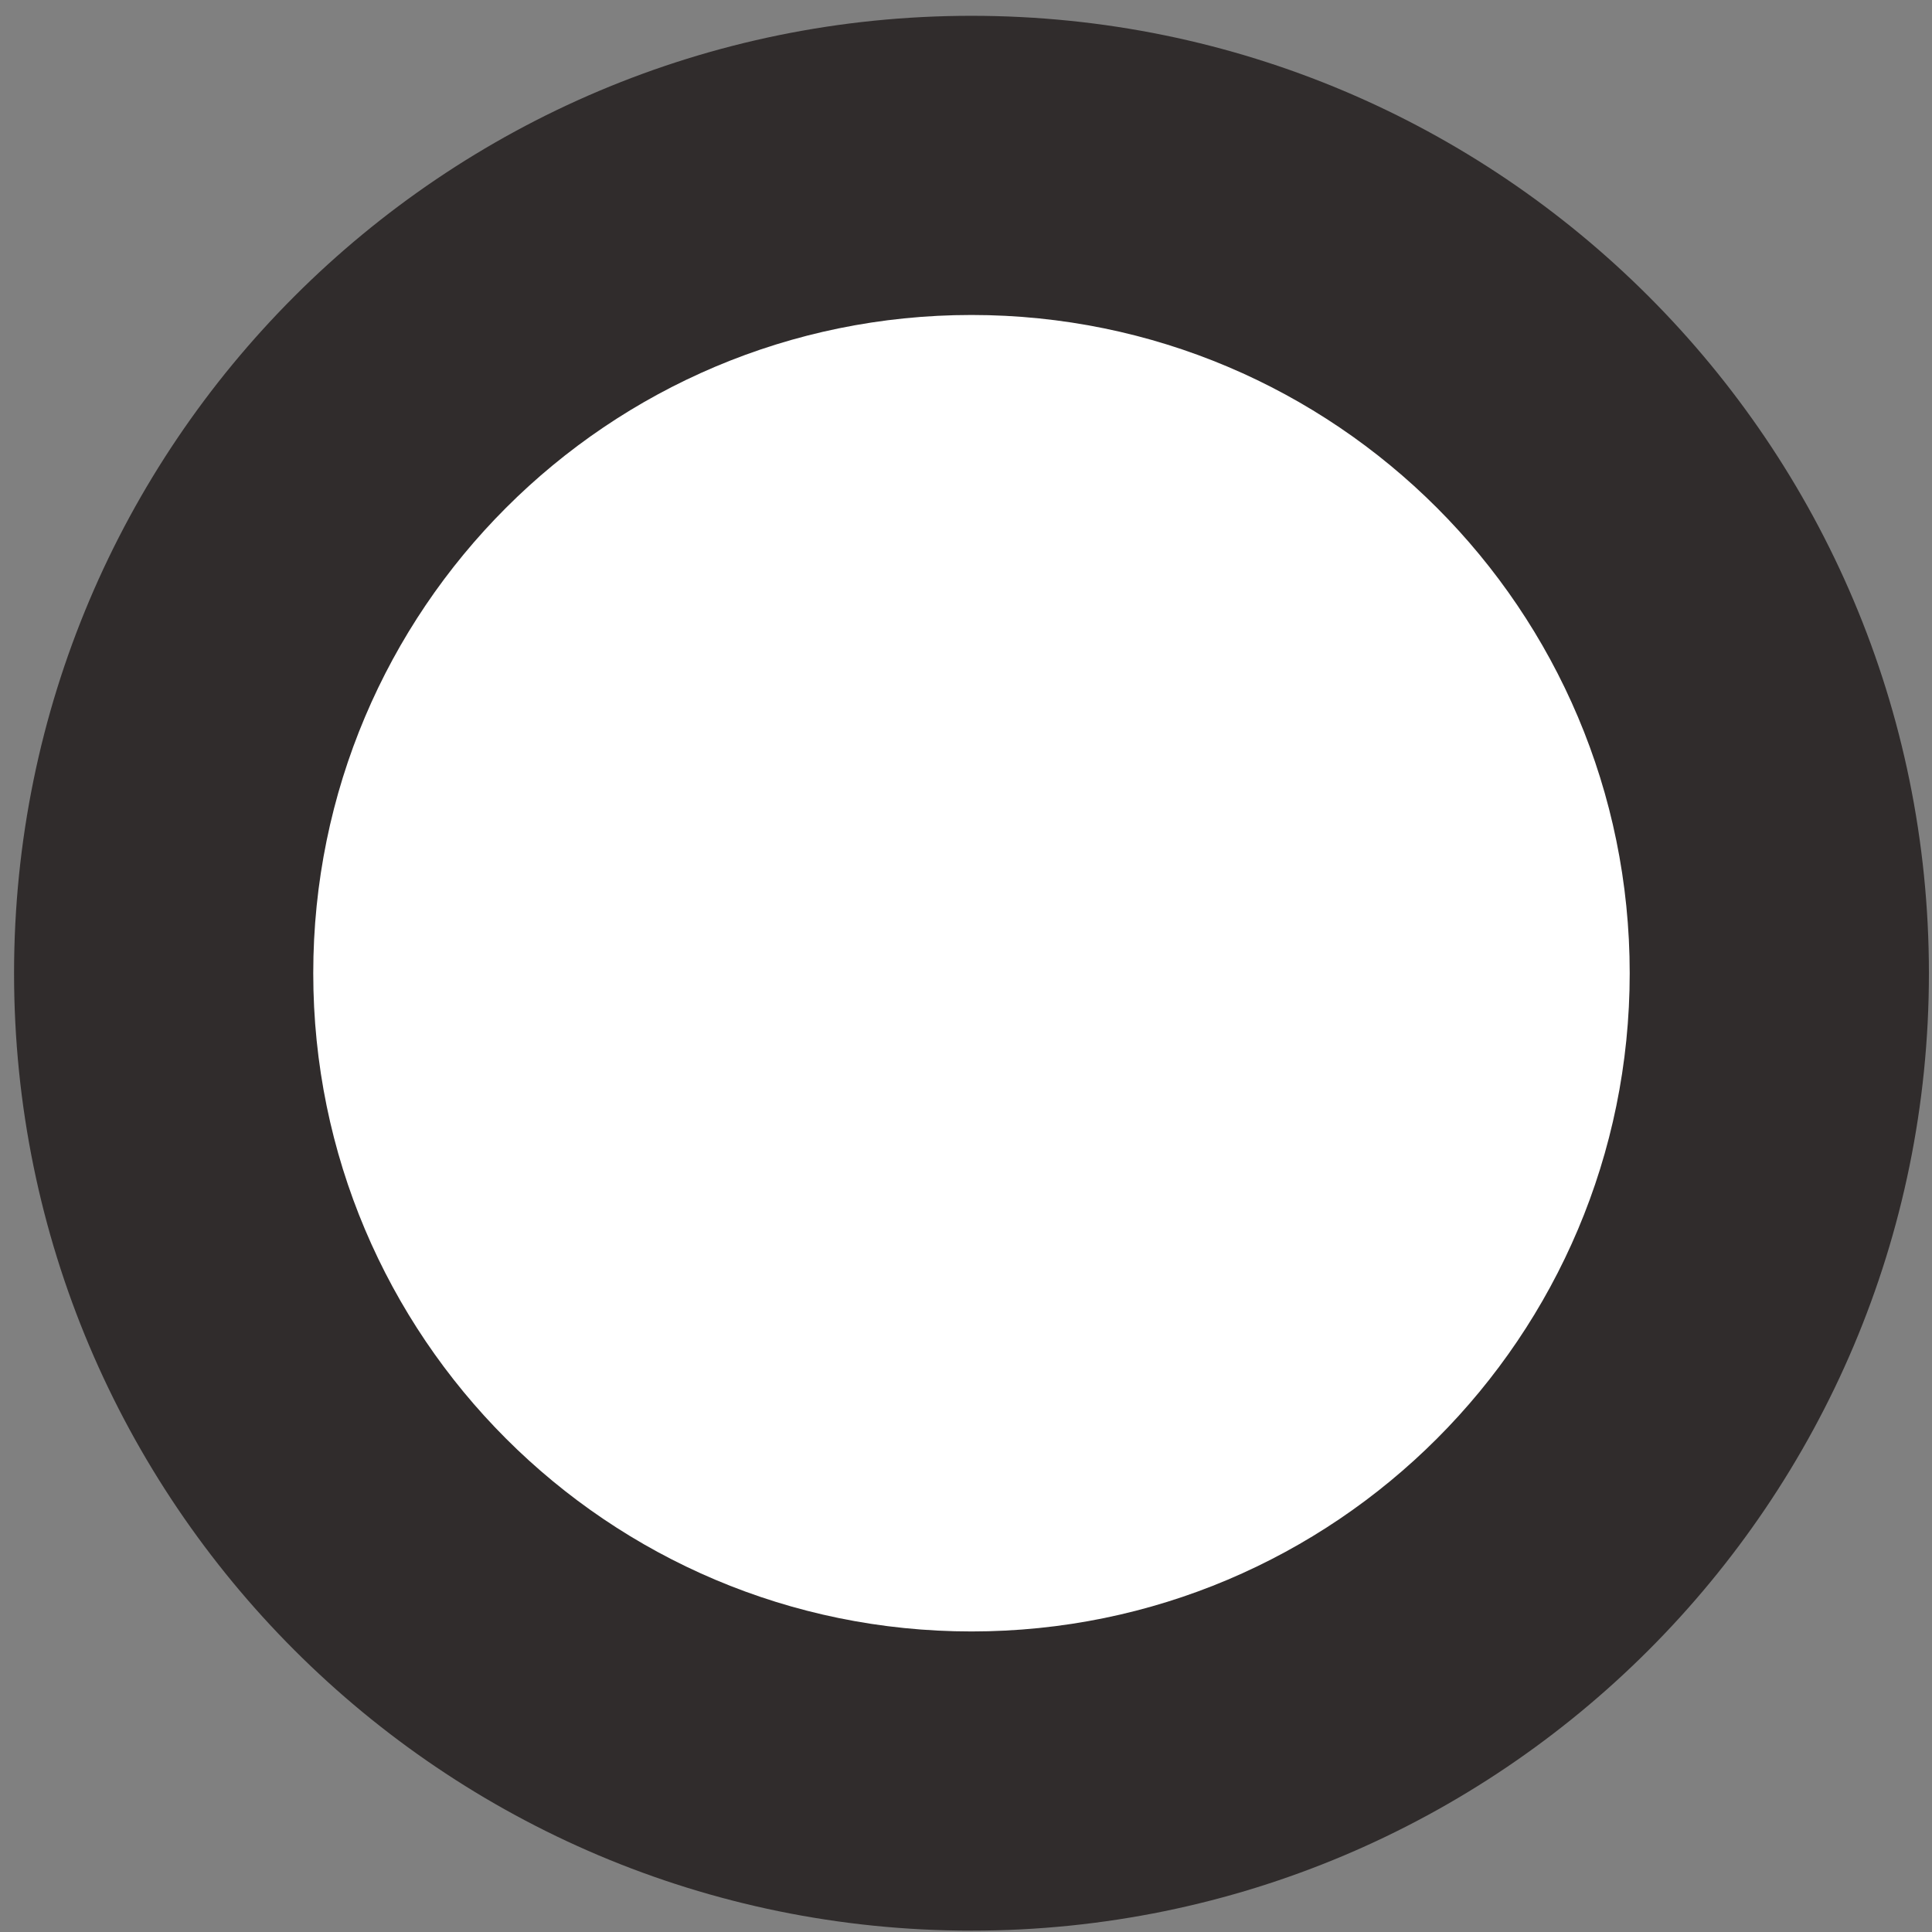 <svg width="94" height="94" viewBox="0 0 94 94" fill="none" xmlns="http://www.w3.org/2000/svg">
<rect x="0" y="0" width="94" height="94" fill="#808080" stroke="none"/>
<g clip-path="url(#clip0_342_5550)">
<path d="M47.267 93.934C72.994 93.934 93.85 73.079 93.85 47.352C93.85 21.624 72.994 0.769 47.267 0.769C21.54 0.769 0.684 21.624 0.684 47.352C0.684 73.079 21.54 93.934 47.267 93.934Z" fill="#302C2C"/>
<path d="M47.267 79.377C64.954 79.377 79.292 65.038 79.292 47.351C79.292 29.664 64.954 15.325 47.267 15.325C29.579 15.325 15.241 29.664 15.241 47.351C15.241 65.038 29.579 79.377 47.267 79.377Z" fill="white"/>
</g>
<defs>
<clipPath id="clip0_342_5550">
<rect width="93.166" height="93.166" fill="white" transform="translate(0.684 0.769)"/>
</clipPath>
</defs>
</svg>
